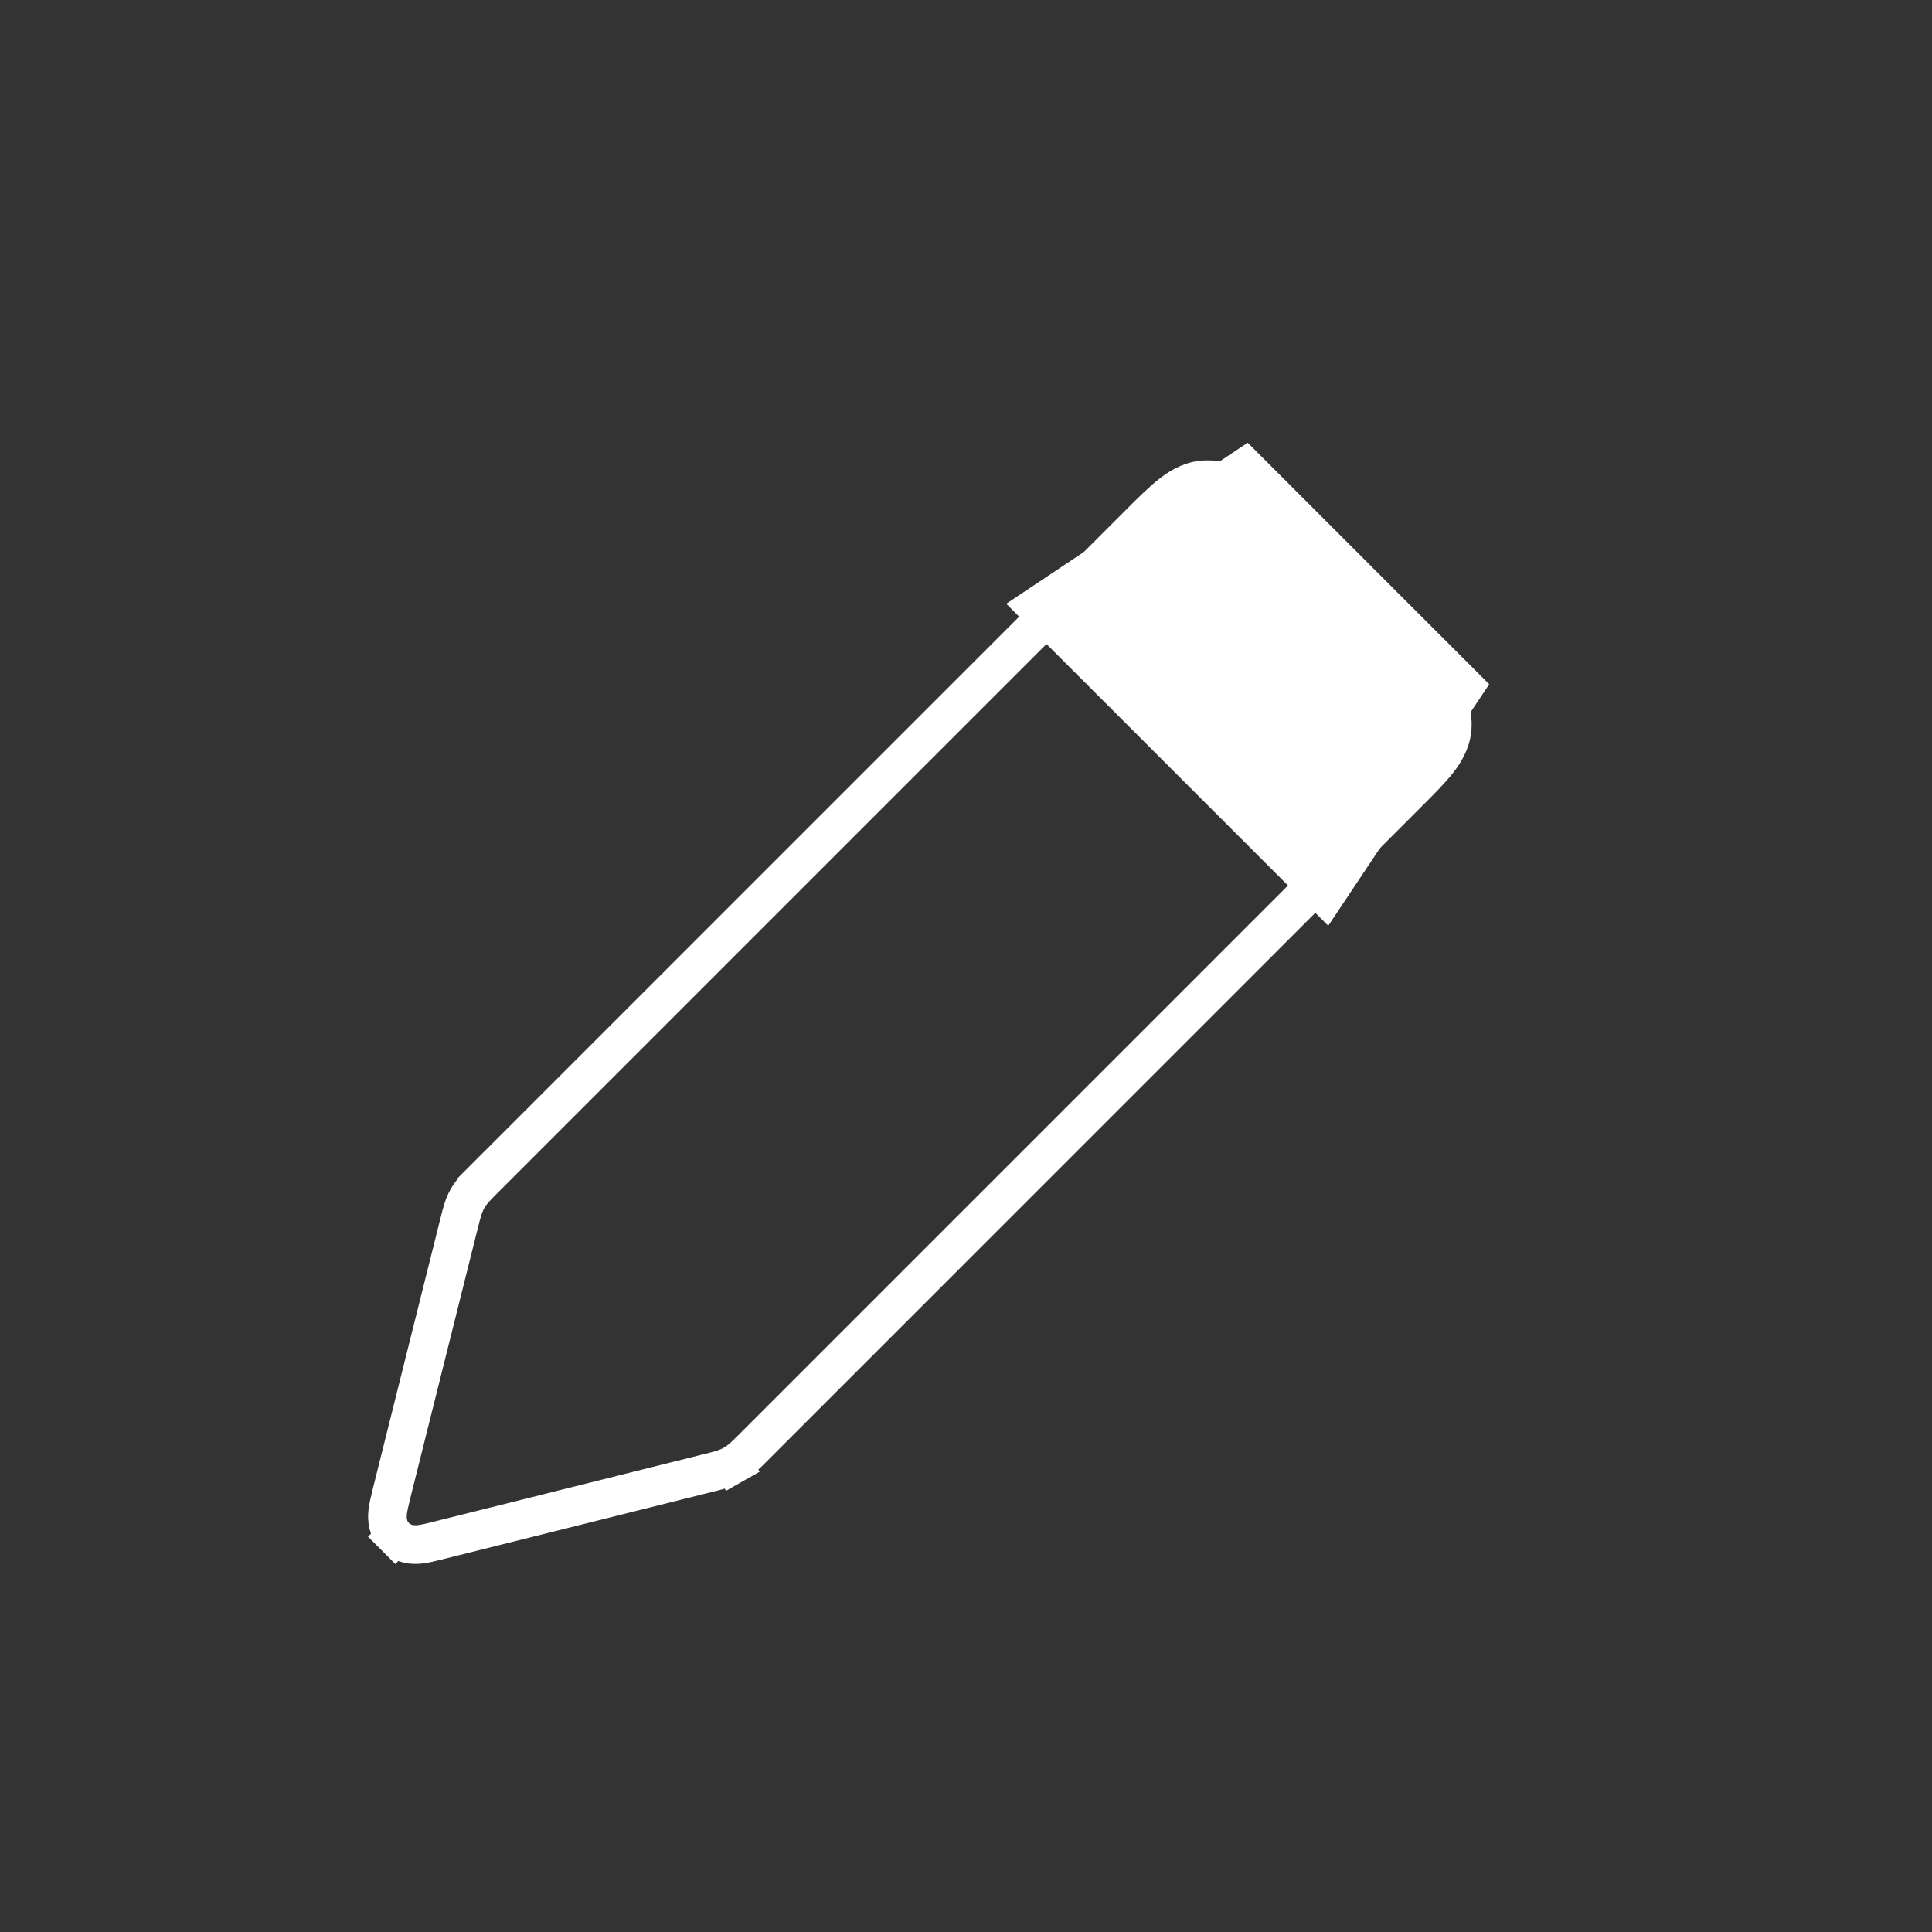 <svg width="50" height="50" viewBox="0 0 50 50" fill="none" xmlns="http://www.w3.org/2000/svg">
<rect x="0" y="0" width="50" height="50" fill="#333333" stroke="none"/>
<path d="M18.978 37.902L18.731 37.467L18.978 37.902C19.157 37.801 19.3 37.657 19.462 37.495C19.473 37.484 19.484 37.473 19.495 37.462L19.495 37.462L36.439 20.518L36.462 20.494C36.776 20.181 37.046 19.911 37.233 19.666C37.434 19.403 37.586 19.11 37.586 18.75C37.586 18.39 37.434 18.097 37.233 17.834C37.046 17.589 36.776 17.319 36.462 17.006L36.439 16.982L33.018 13.561L32.994 13.537C32.681 13.224 32.411 12.954 32.166 12.767C31.903 12.566 31.61 12.414 31.25 12.414C30.89 12.414 30.597 12.566 30.334 12.767C30.089 12.954 29.819 13.224 29.505 13.537L29.482 13.561L12.538 30.505L12.538 30.505L12.892 30.858L12.538 30.505C12.527 30.516 12.516 30.527 12.505 30.538C12.343 30.7 12.199 30.843 12.098 31.022C11.996 31.201 11.947 31.398 11.892 31.621C11.888 31.636 11.884 31.651 11.88 31.666L10.133 38.654L10.127 38.68C10.088 38.837 10.046 39.004 10.032 39.145C10.017 39.3 10.02 39.561 10.23 39.77L10.583 39.417L10.23 39.77C10.439 39.98 10.7 39.983 10.855 39.968C10.995 39.954 11.163 39.912 11.32 39.873L11.346 39.866L18.334 38.119C18.349 38.116 18.364 38.112 18.379 38.108C18.601 38.053 18.799 38.004 18.978 37.902Z" stroke="white"/>
<path d="M26.041 15.625L32.291 11.458L38.541 17.708L34.375 23.958L26.041 15.625Z" fill="white"/>
</svg>
